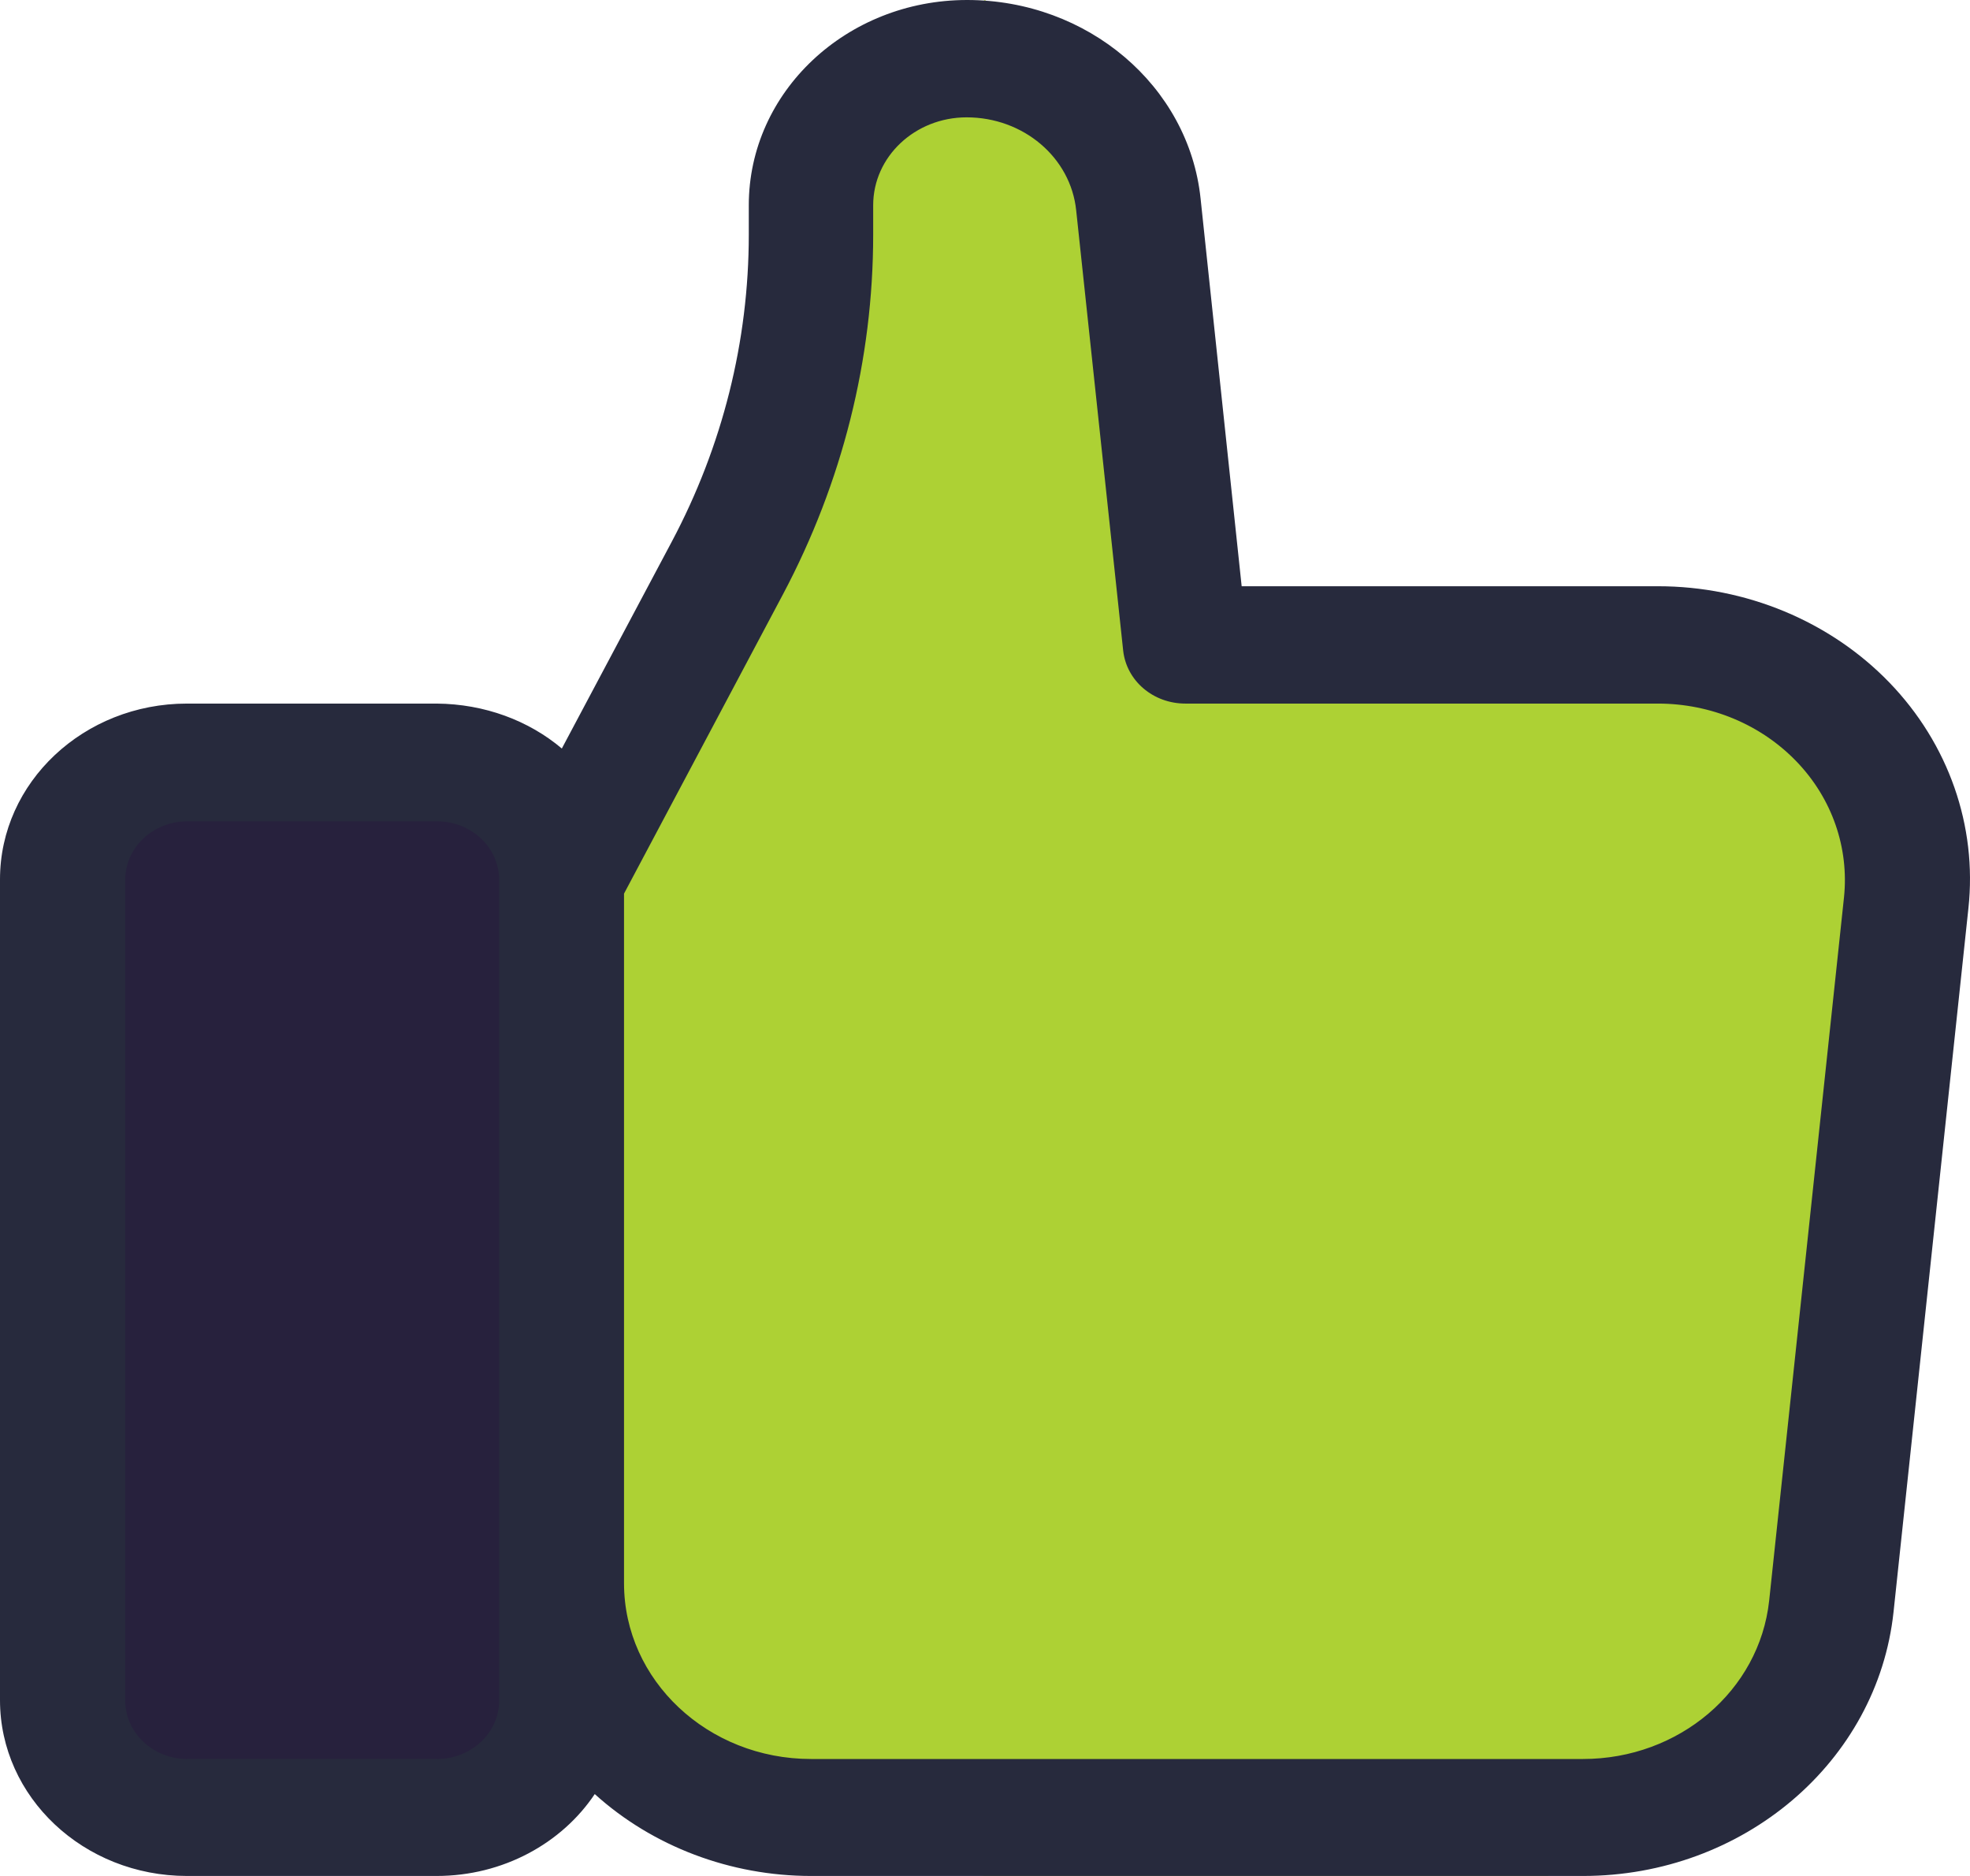 <svg width="21" height="20" viewBox="0 0 21 20" fill="none" xmlns="http://www.w3.org/2000/svg">
<rect x="1" y="8.5" width="5" height="11" fill="#27213D"/>
<path d="M8 4.5L7 7.5L6.5 8L6 12.5V18L7.5 19.5L10.5 20H16.5L19 18.5L20 14.5L20.5 11.5L20 8.5L19.5 7.5L15.5 7H13L12.5 5L12 1.5L10.5 0L9 1L8 4.5Z" fill="#ADD134"/>
<path fill-rule="evenodd" clip-rule="evenodd" d="M1.335 9.379V18.13C1.335 18.474 1.632 18.753 1.998 18.753H4.658C5.024 18.753 5.321 18.474 5.321 18.13V9.379C5.321 9.035 5.024 8.756 4.658 8.756H1.998C1.632 8.756 1.335 9.035 1.335 9.379ZM5.989 7.98L7.161 5.775C7.702 4.757 7.982 3.638 7.982 2.502V2.188C7.982 0.979 9.024 0 10.309 0C11.594 0 12.672 0.916 12.798 2.116L13.236 6.25H17.673C18.611 6.25 19.509 6.623 20.14 7.276C20.771 7.929 21.078 8.806 20.983 9.684L20.185 17.185C20.014 18.783 18.584 20 16.875 20H8.645C7.788 20 6.958 19.686 6.34 19.127C5.989 19.652 5.362 20 4.654 20H1.993C0.893 20 0 19.16 0 18.126V9.375C0 8.34 0.893 7.501 1.993 7.501H4.654C5.168 7.505 5.637 7.683 5.989 7.98ZM6.652 9.527V16.879C6.652 17.914 7.545 18.753 8.645 18.753H16.875C17.899 18.753 18.755 18.024 18.859 17.066L19.657 9.565C19.711 9.04 19.531 8.514 19.152 8.12C18.773 7.725 18.237 7.501 17.673 7.501H12.636C12.293 7.501 12.009 7.259 11.973 6.937L11.472 2.243C11.414 1.679 10.909 1.251 10.304 1.251C9.754 1.251 9.308 1.671 9.308 2.188V2.502C9.308 3.833 8.979 5.143 8.347 6.335L6.652 9.527Z" fill="#272A3D"/>
</svg>
